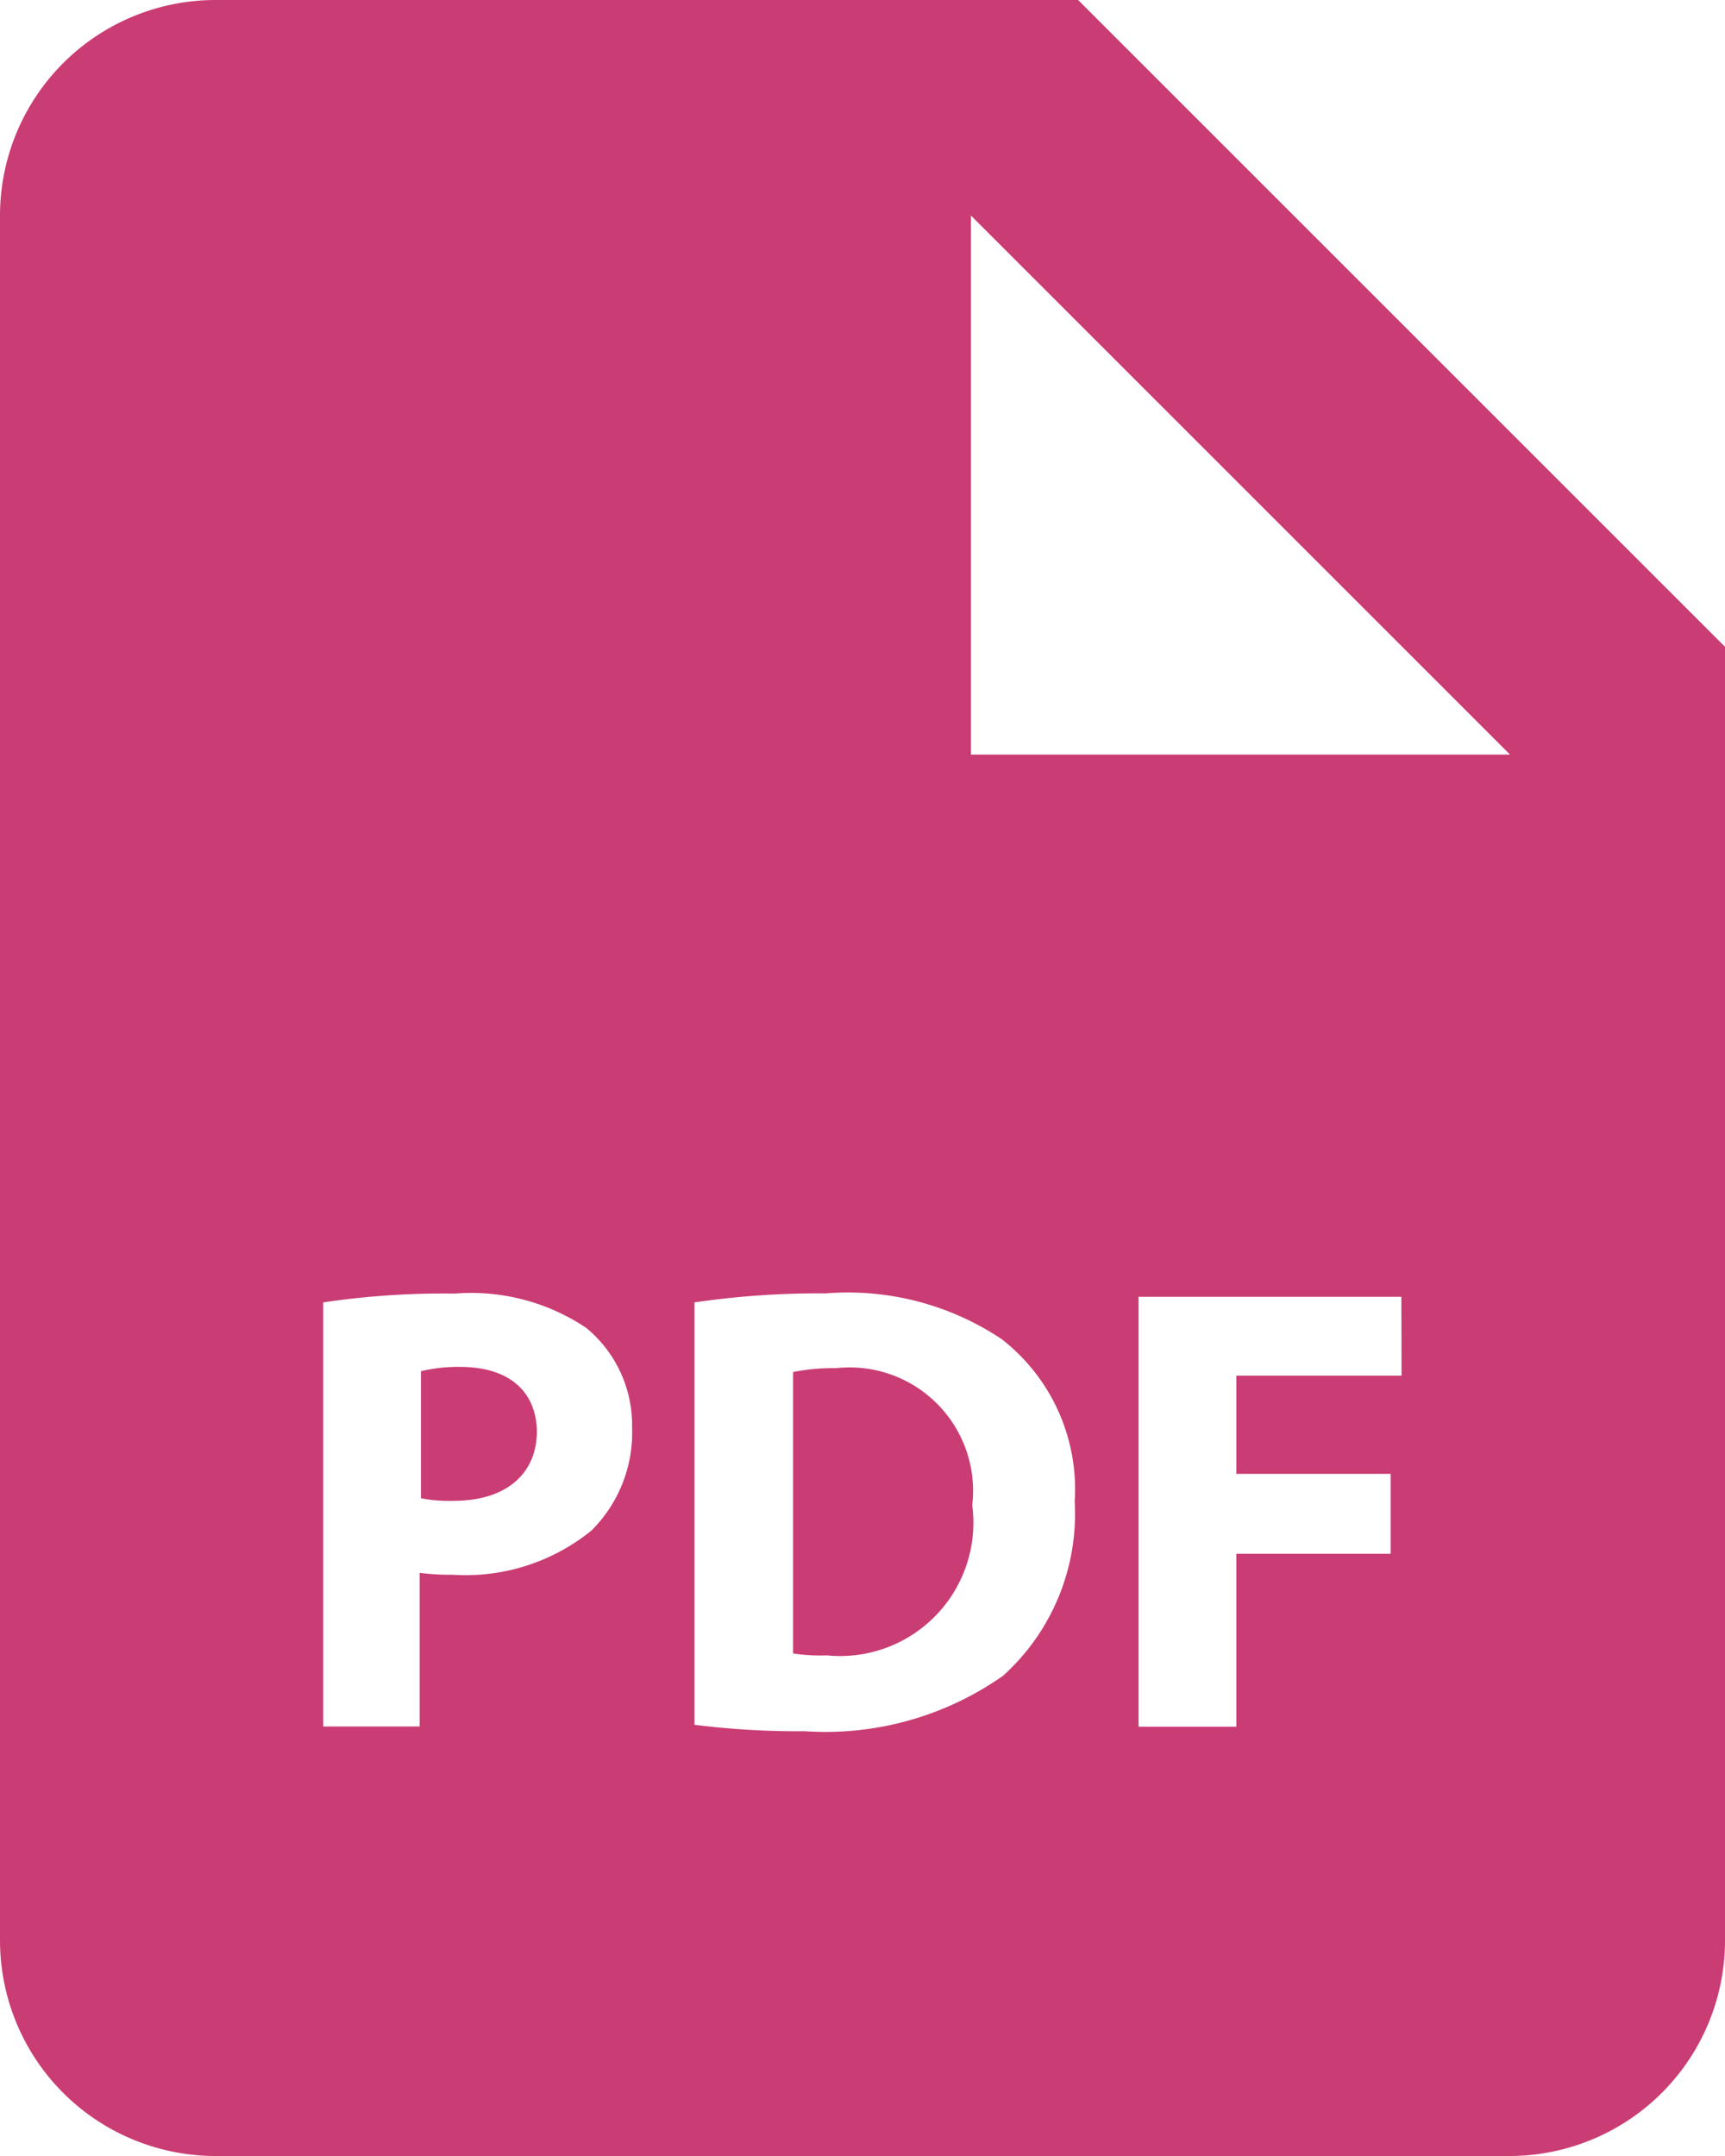 <svg xmlns="http://www.w3.org/2000/svg" width="8.048" height="10.06" viewBox="0 0 8.048 10.06">
  <g id="pdf-file" transform="translate(-4 -2)">
    <path id="Path_10041" data-name="Path 10041" d="M8.082,14.68A.753.753,0,0,0,7.9,14.7v.593a.685.685,0,0,0,.152.012c.241,0,.389-.122.389-.327C8.436,14.791,8.308,14.68,8.082,14.68Zm1.754.006a.928.928,0,0,0-.2.018v1.313a.821.821,0,0,0,.157.009.622.622,0,0,0,.679-.7A.576.576,0,0,0,9.836,14.686Z" transform="translate(-1.936 -6.302)" fill="#ca3c74"/>
    <path id="Path_10042" data-name="Path 10042" d="M9.03,2H5.006A1.006,1.006,0,0,0,4,3.006v8.048A1.006,1.006,0,0,0,5.006,12.06h6.036a1.006,1.006,0,0,0,1.006-1.006V5.018ZM6.765,9.137a.932.932,0,0,1-.652.211,1.123,1.123,0,0,1-.155-.009v.717h-.45V8.077a3.8,3.8,0,0,1,.613-.041.964.964,0,0,1,.614.16.588.588,0,0,1,.214.464.645.645,0,0,1-.185.477Zm1.915.682a1.44,1.44,0,0,1-.925.259,3.875,3.875,0,0,1-.515-.03V8.077a4,4,0,0,1,.613-.042,1.29,1.29,0,0,1,.821.214.887.887,0,0,1,.34.756A1.018,1.018,0,0,1,8.68,9.819Zm1.859-1.4H9.768v.458h.72V9.25h-.72v.807H9.312V8.051h1.226ZM9.03,5.521h-.5V3.006l2.515,2.515Z" fill="#ca3c74"/>
  </g>
</svg>
